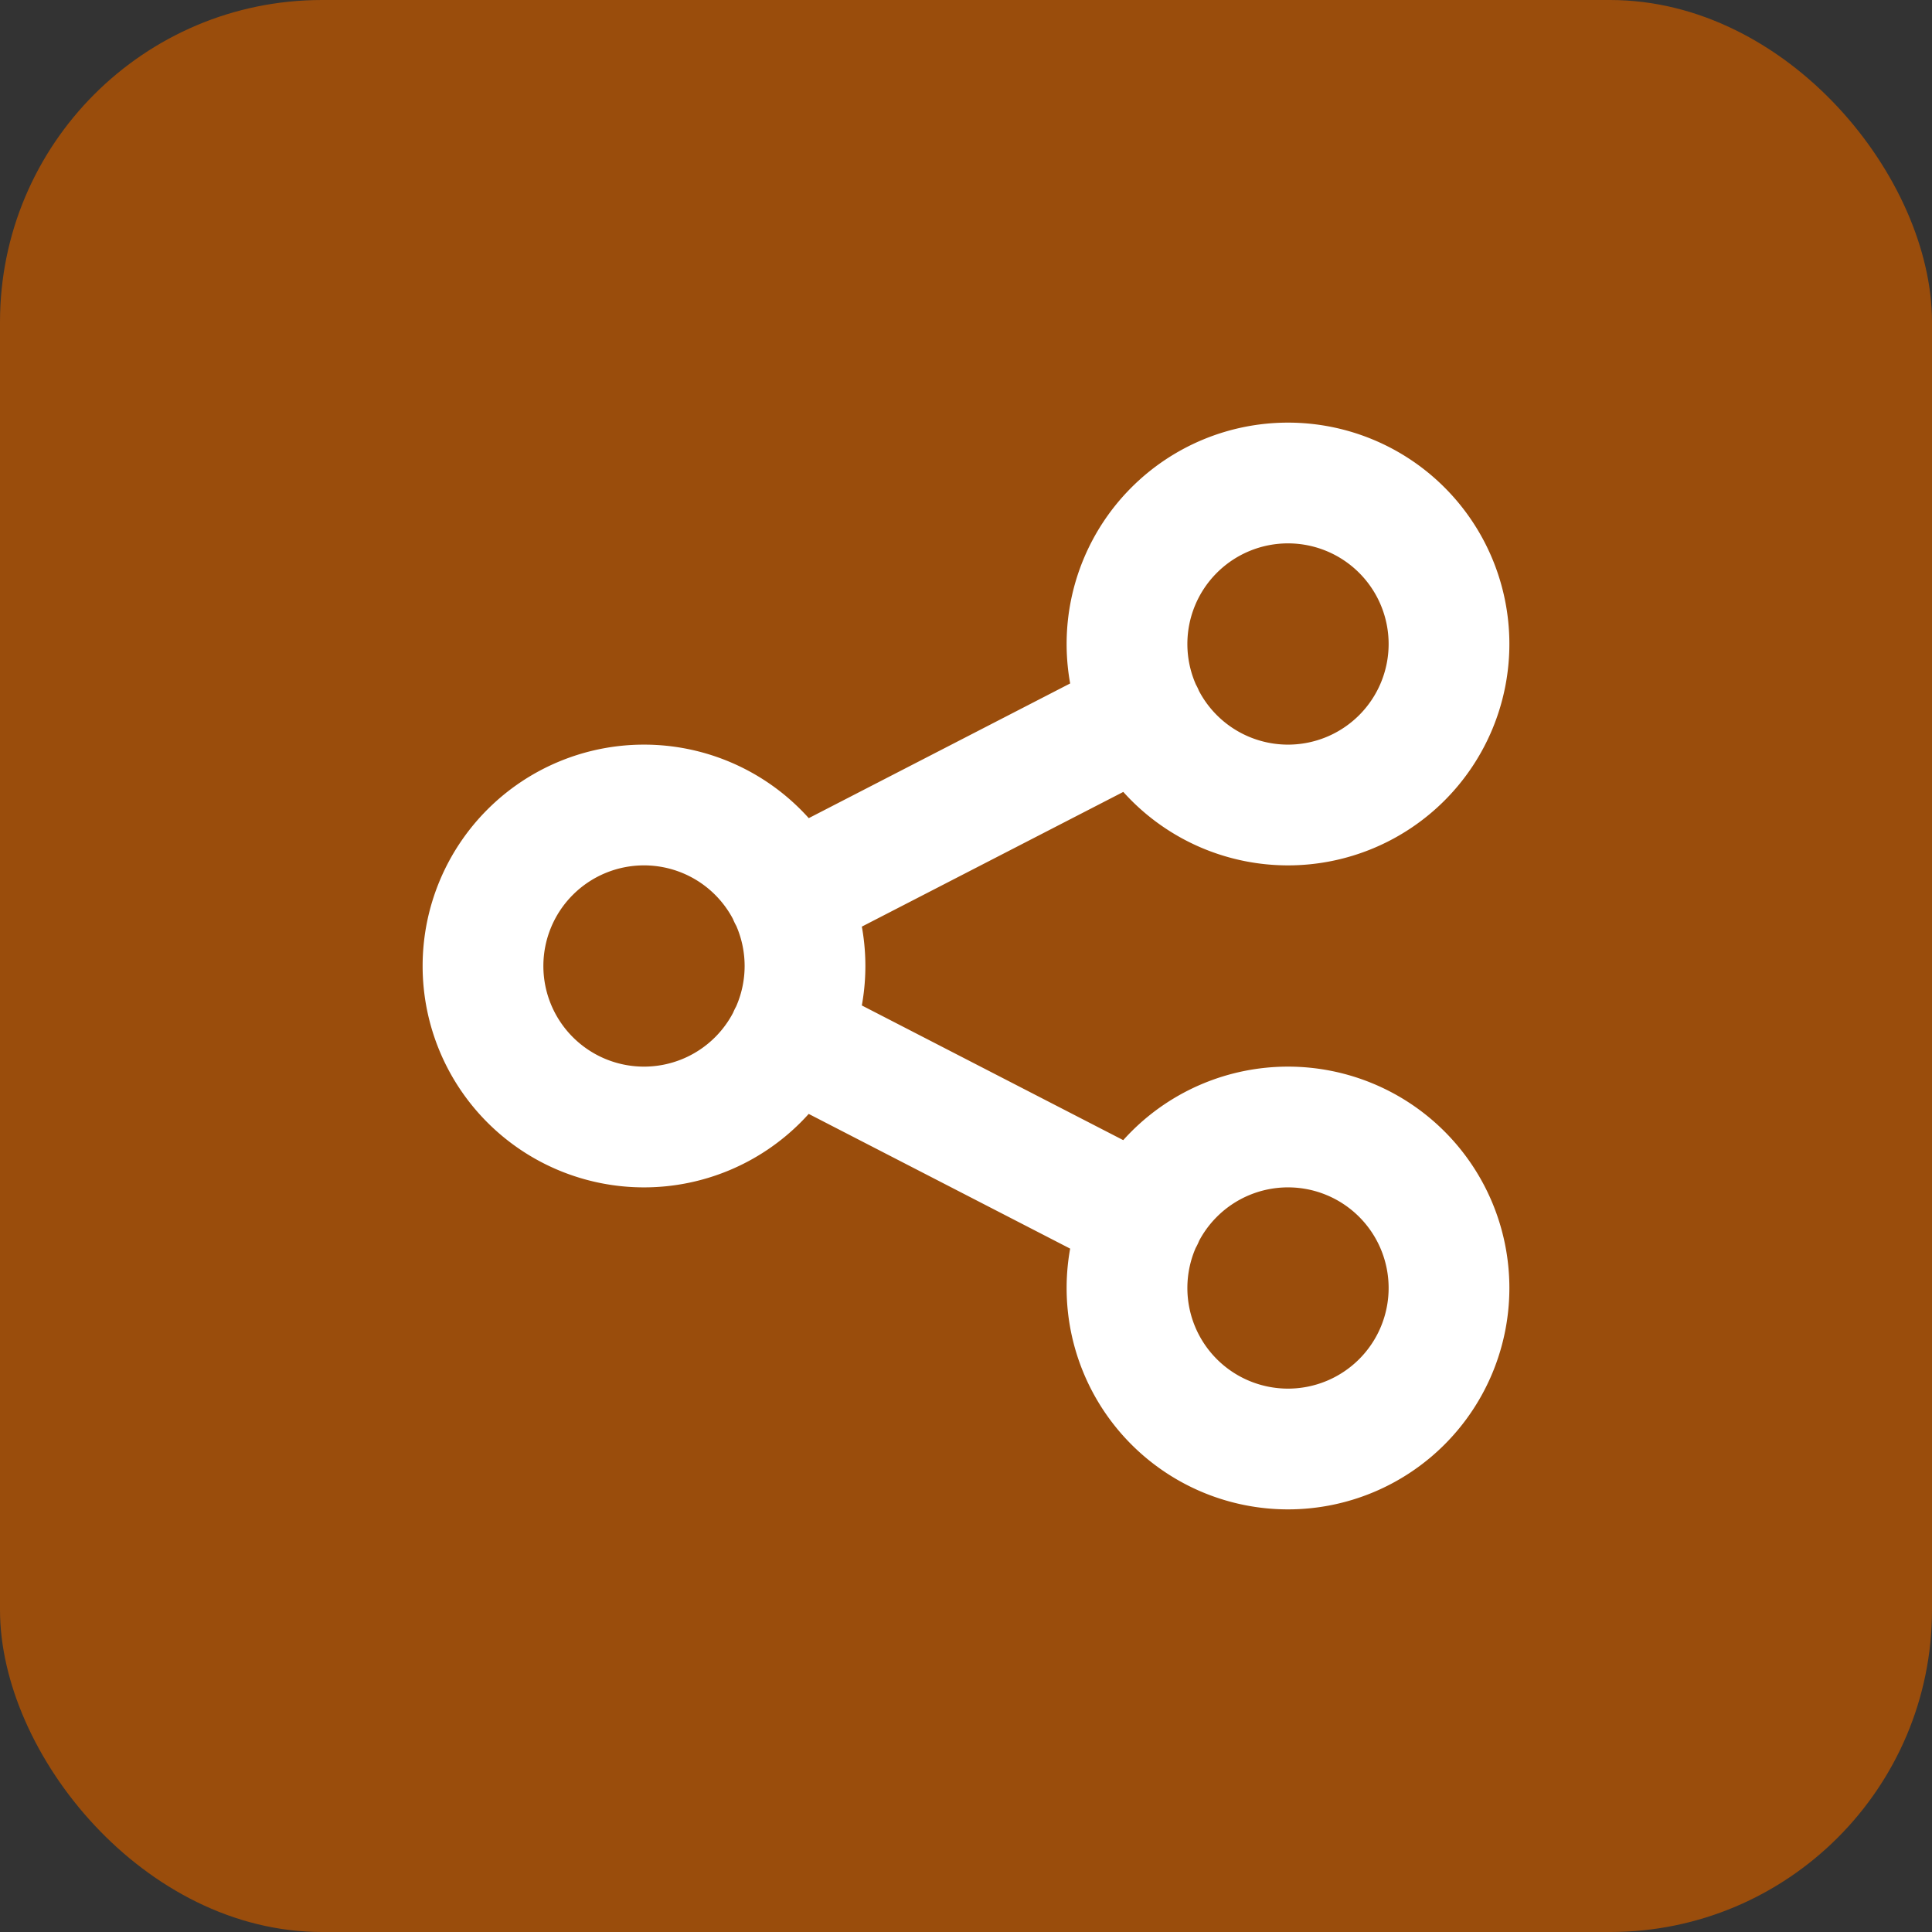 <svg width="24" height="24" fill="none" xmlns="http://www.w3.org/2000/svg"><rect width="100%" height="100%" fill="#333333" stroke="none"/><rect width="24" height="24" rx="4" fill="#9A4D0C"/><g clip-path="url(#a)" stroke="#fff" stroke-width="1.5" stroke-linecap="round" stroke-linejoin="round"><path d="M6 12a2 2 0 1 0 4 0 2 2 0 0 0-4 0ZM14 8a2 2 0 1 0 4 0 2 2 0 0 0-4 0ZM14 16a2 2 0 1 0 4 0 2 2 0 0 0-4 0ZM9.8 11.134l4.4-2.267M9.8 12.867l4.4 2.267"/></g><defs><clipPath id="a"><path fill="#fff" transform="translate(4 4)" d="M0 0h16v16H0z"/></clipPath></defs></svg>